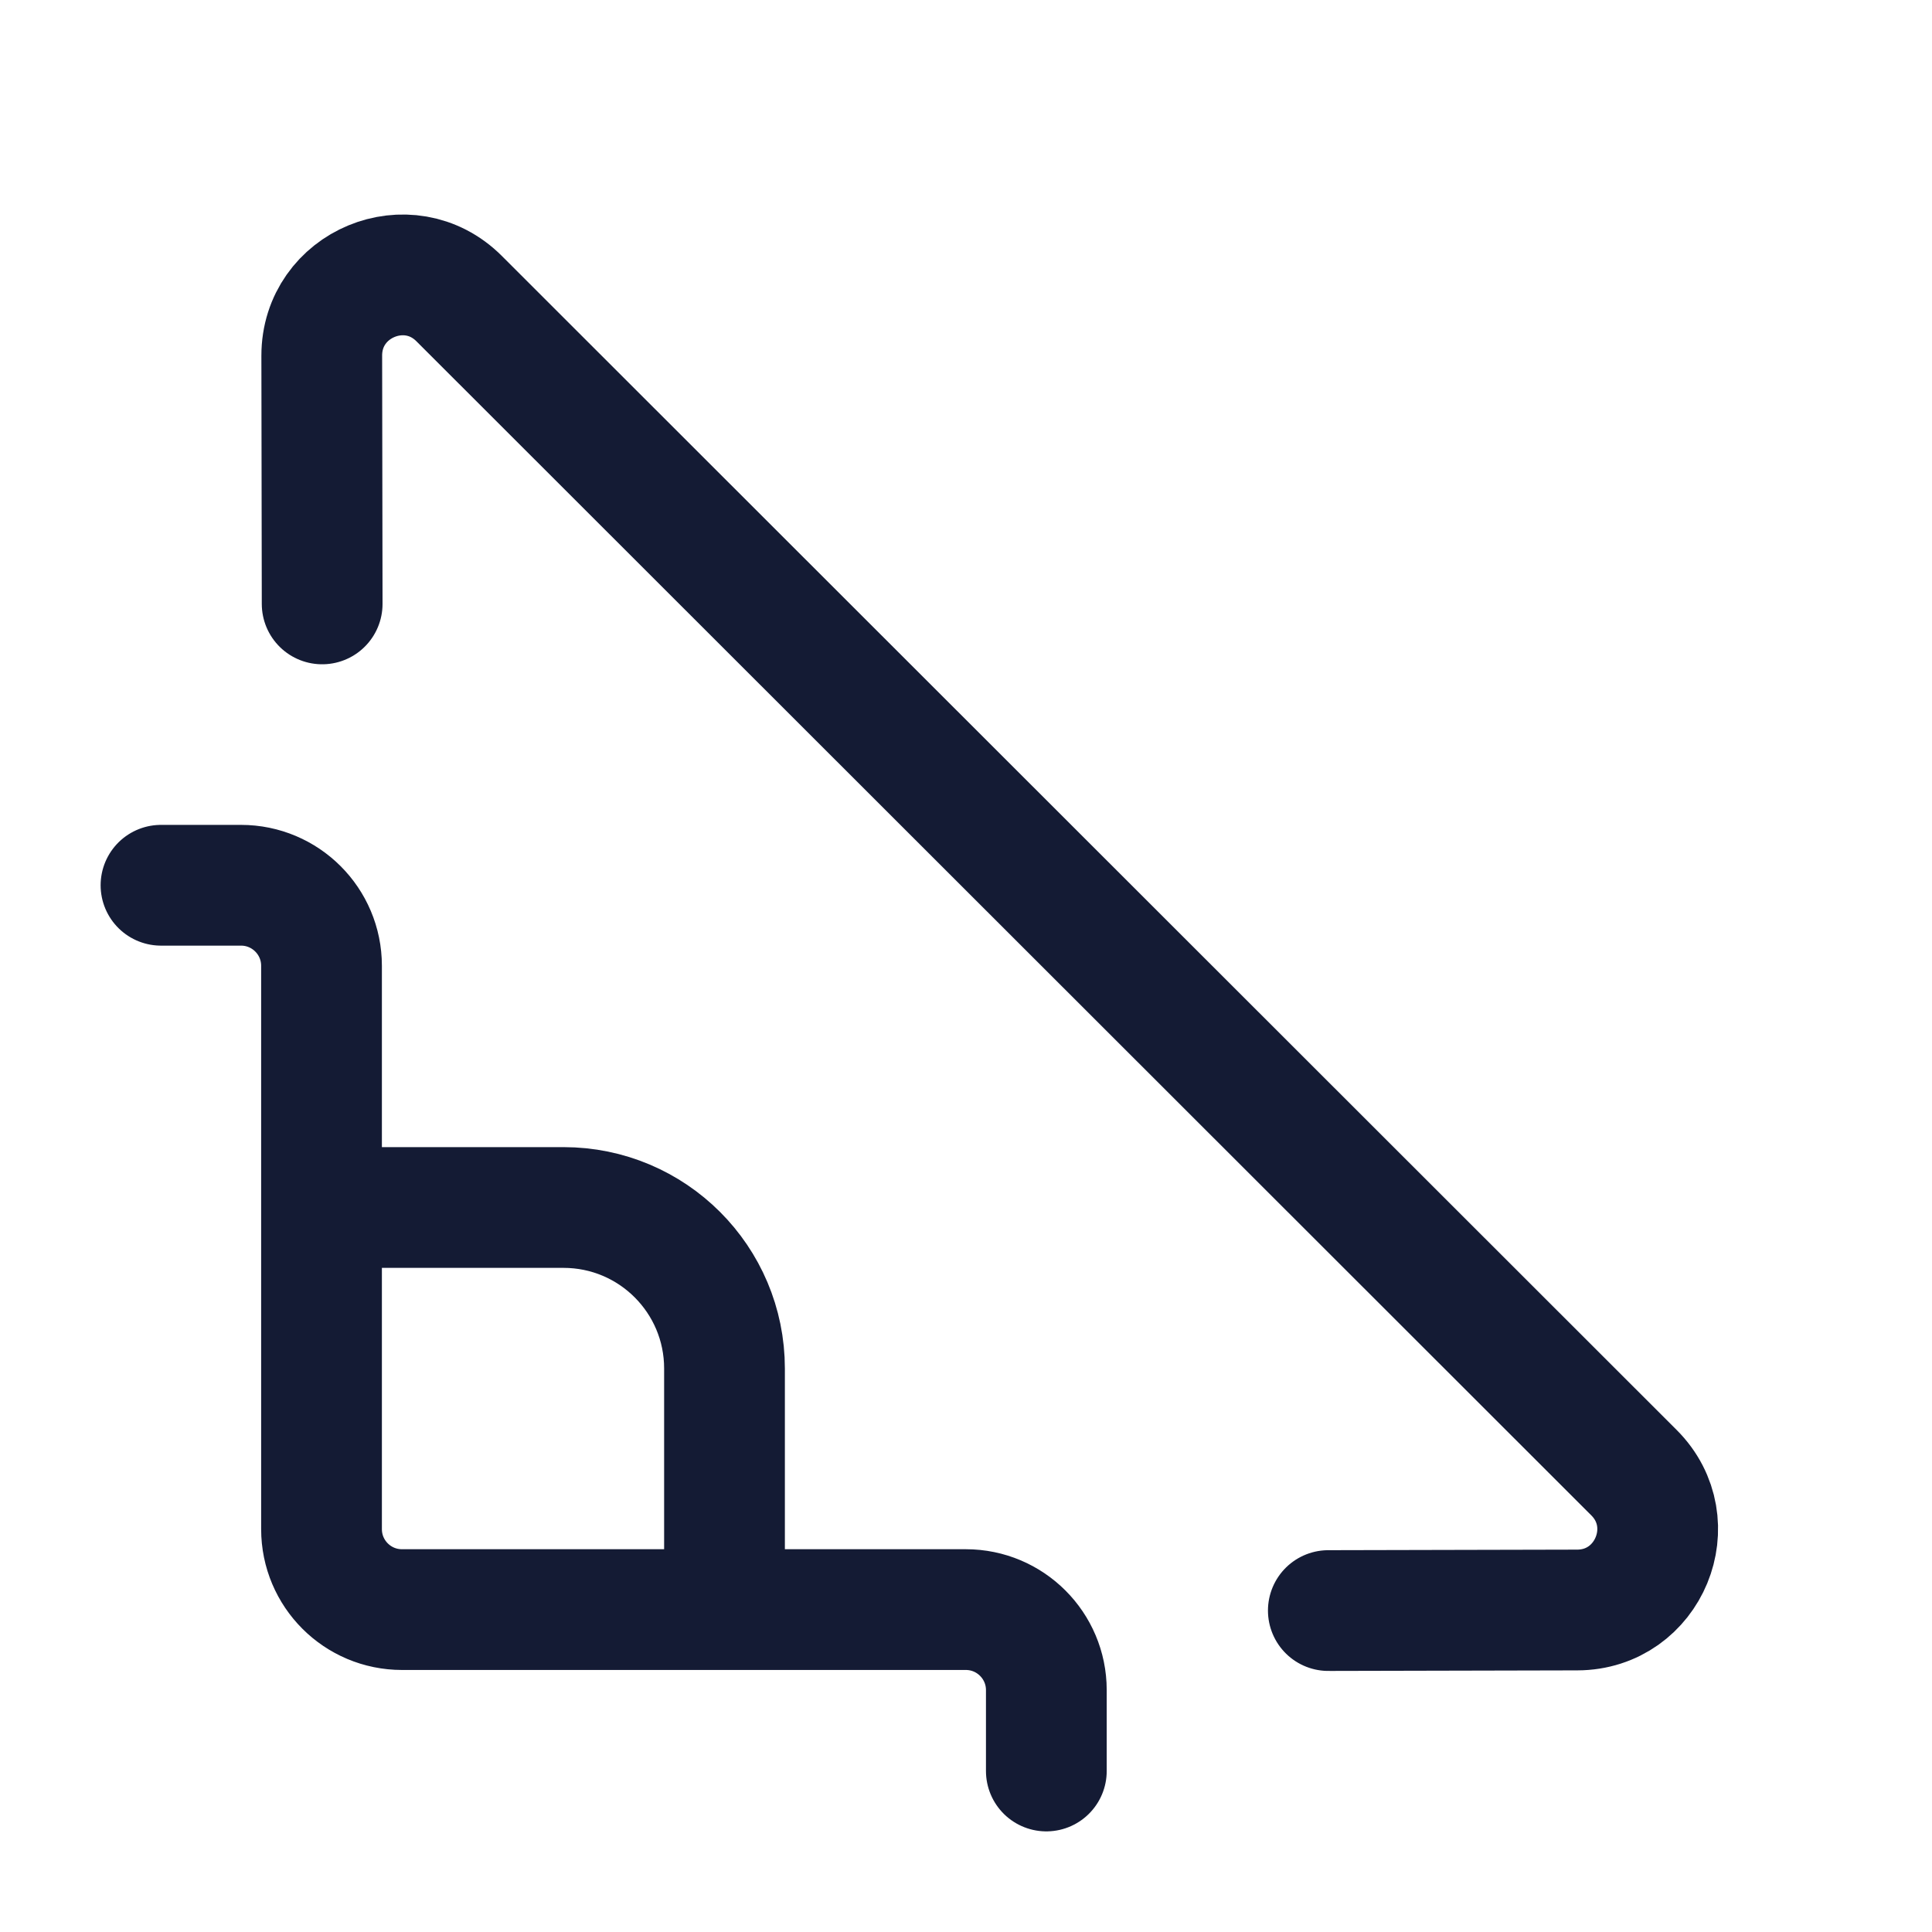 <svg width="24" height="24" viewBox="0 0 24 24" fill="none" xmlns="http://www.w3.org/2000/svg">
<path d="M4 15H7C8.105 15 9 15.895 9 17V20" stroke="#141B34" stroke-width="1.5" stroke-linejoin="round"/>
<path d="M2 10.997H2.994C3.546 10.997 3.994 11.445 3.994 11.997V18.995C3.994 19.548 4.441 19.995 4.994 19.995H11.998C12.55 19.995 12.998 20.443 12.998 20.995V22M4.002 7.502L3.997 4.419C3.996 3.527 5.074 3.079 5.704 3.71L20.297 18.293C20.927 18.922 20.483 19.998 19.593 20L16.501 20.007" stroke="#141B34" stroke-width="1.5" stroke-linecap="round" stroke-linejoin="round"/>
</svg>
